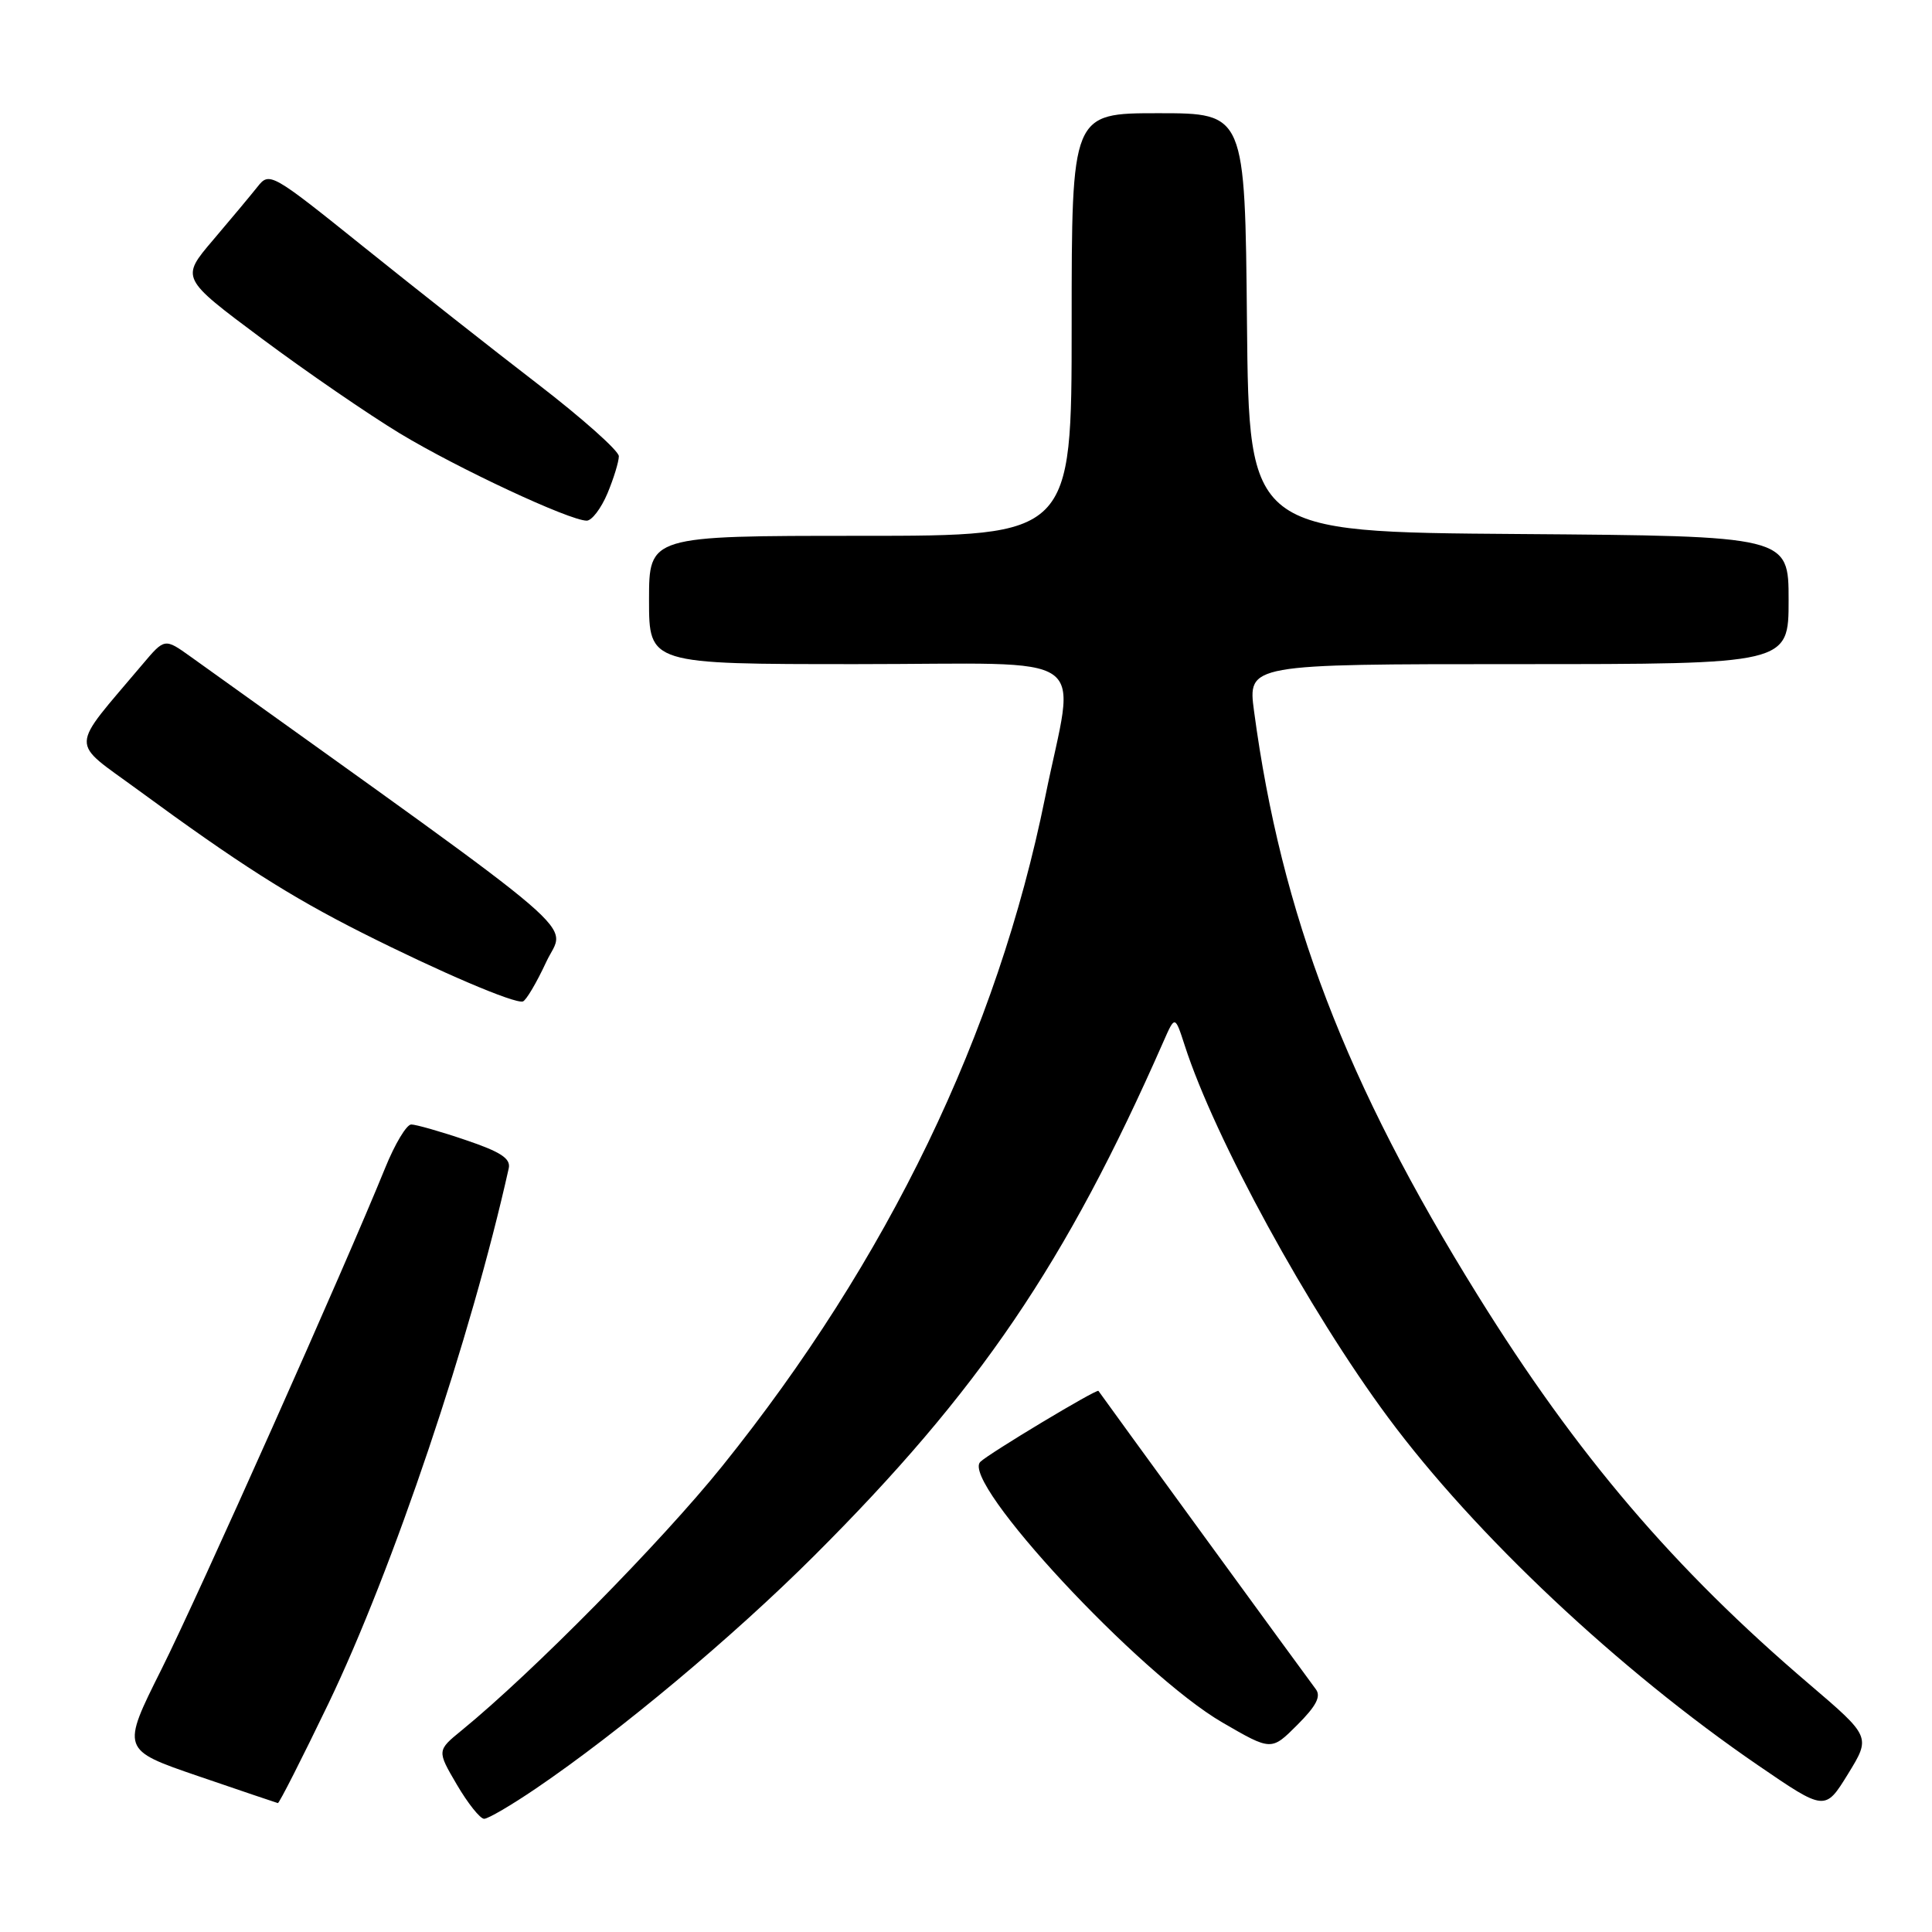<?xml version="1.0" encoding="UTF-8" standalone="no"?>
<!DOCTYPE svg PUBLIC "-//W3C//DTD SVG 1.1//EN" "http://www.w3.org/Graphics/SVG/1.1/DTD/svg11.dtd" >
<svg xmlns="http://www.w3.org/2000/svg" xmlns:xlink="http://www.w3.org/1999/xlink" version="1.1" viewBox="0 0 256 256">
 <g >
 <path fill="currentColor"
d=" M 71.02 236.98 C 82.07 229.48 97.11 216.90 107.85 206.18 C 129.72 184.36 141.24 167.40 154.16 138.02 C 155.69 134.54 155.69 134.54 156.98 138.52 C 160.95 150.84 173.41 173.63 183.93 187.82 C 195.45 203.36 214.51 221.28 232.95 233.91 C 241.83 239.99 241.83 239.99 244.87 235.06 C 247.90 230.13 247.90 230.13 239.70 223.13 C 221.79 207.85 208.95 192.79 195.81 171.64 C 178.32 143.50 169.78 121.18 166.17 94.25 C 165.33 88.00 165.33 88.00 201.17 88.00 C 237.00 88.00 237.00 88.00 237.00 79.51 C 237.00 71.03 237.00 71.03 201.25 70.76 C 165.50 70.50 165.50 70.50 165.23 42.75 C 164.97 15.00 164.97 15.00 153.48 15.00 C 142.00 15.00 142.00 15.00 142.00 43.00 C 142.00 71.00 142.00 71.00 114.00 71.00 C 86.00 71.00 86.00 71.00 86.00 79.50 C 86.00 88.00 86.00 88.00 113.50 88.00 C 145.56 88.00 142.50 85.84 138.49 105.63 C 132.15 136.95 117.66 166.96 95.70 194.27 C 87.63 204.30 70.61 221.57 61.20 229.26 C 57.89 231.96 57.89 231.96 60.54 236.48 C 62.00 238.97 63.62 241.00 64.15 241.00 C 64.68 241.00 67.77 239.19 71.02 236.98 Z  M 43.51 225.75 C 52.07 207.94 62.42 177.20 67.41 154.81 C 67.70 153.51 66.35 152.63 61.70 151.06 C 58.35 149.92 55.11 149.00 54.49 149.00 C 53.87 149.00 52.32 151.59 51.04 154.75 C 45.73 167.84 26.36 211.26 21.40 221.18 C 16.06 231.85 16.06 231.85 26.28 235.35 C 31.90 237.27 36.64 238.88 36.82 238.92 C 36.99 238.96 40.00 233.04 43.51 225.75 Z  M 174.34 223.81 C 173.34 222.50 145.78 184.68 145.55 184.30 C 145.36 183.98 130.98 192.62 129.89 193.71 C 127.26 196.34 150.96 221.85 161.99 228.25 C 168.46 232.00 168.46 232.00 171.90 228.56 C 174.42 226.04 175.08 224.77 174.34 223.81 Z  M 72.38 127.46 C 74.92 121.98 79.32 125.76 25.27 87.02 C 21.82 84.55 21.82 84.55 18.89 88.02 C 9.10 99.63 9.16 97.97 18.30 104.68 C 31.54 114.39 38.40 118.77 47.94 123.58 C 58.26 128.78 68.15 133.01 69.28 132.70 C 69.70 132.58 71.10 130.22 72.38 127.46 Z  M 80.49 65.38 C 81.32 63.39 82.00 61.17 82.00 60.45 C 82.00 59.74 77.16 55.43 71.25 50.88 C 65.34 46.34 54.93 38.13 48.12 32.66 C 35.97 22.90 35.70 22.74 34.12 24.75 C 33.23 25.87 30.57 29.06 28.22 31.82 C 23.94 36.85 23.94 36.85 34.66 44.84 C 40.56 49.24 48.81 54.90 53.00 57.44 C 60.65 62.06 75.43 68.97 77.74 68.99 C 78.42 68.99 79.65 67.37 80.49 65.38 Z "/>
</g>
</svg>